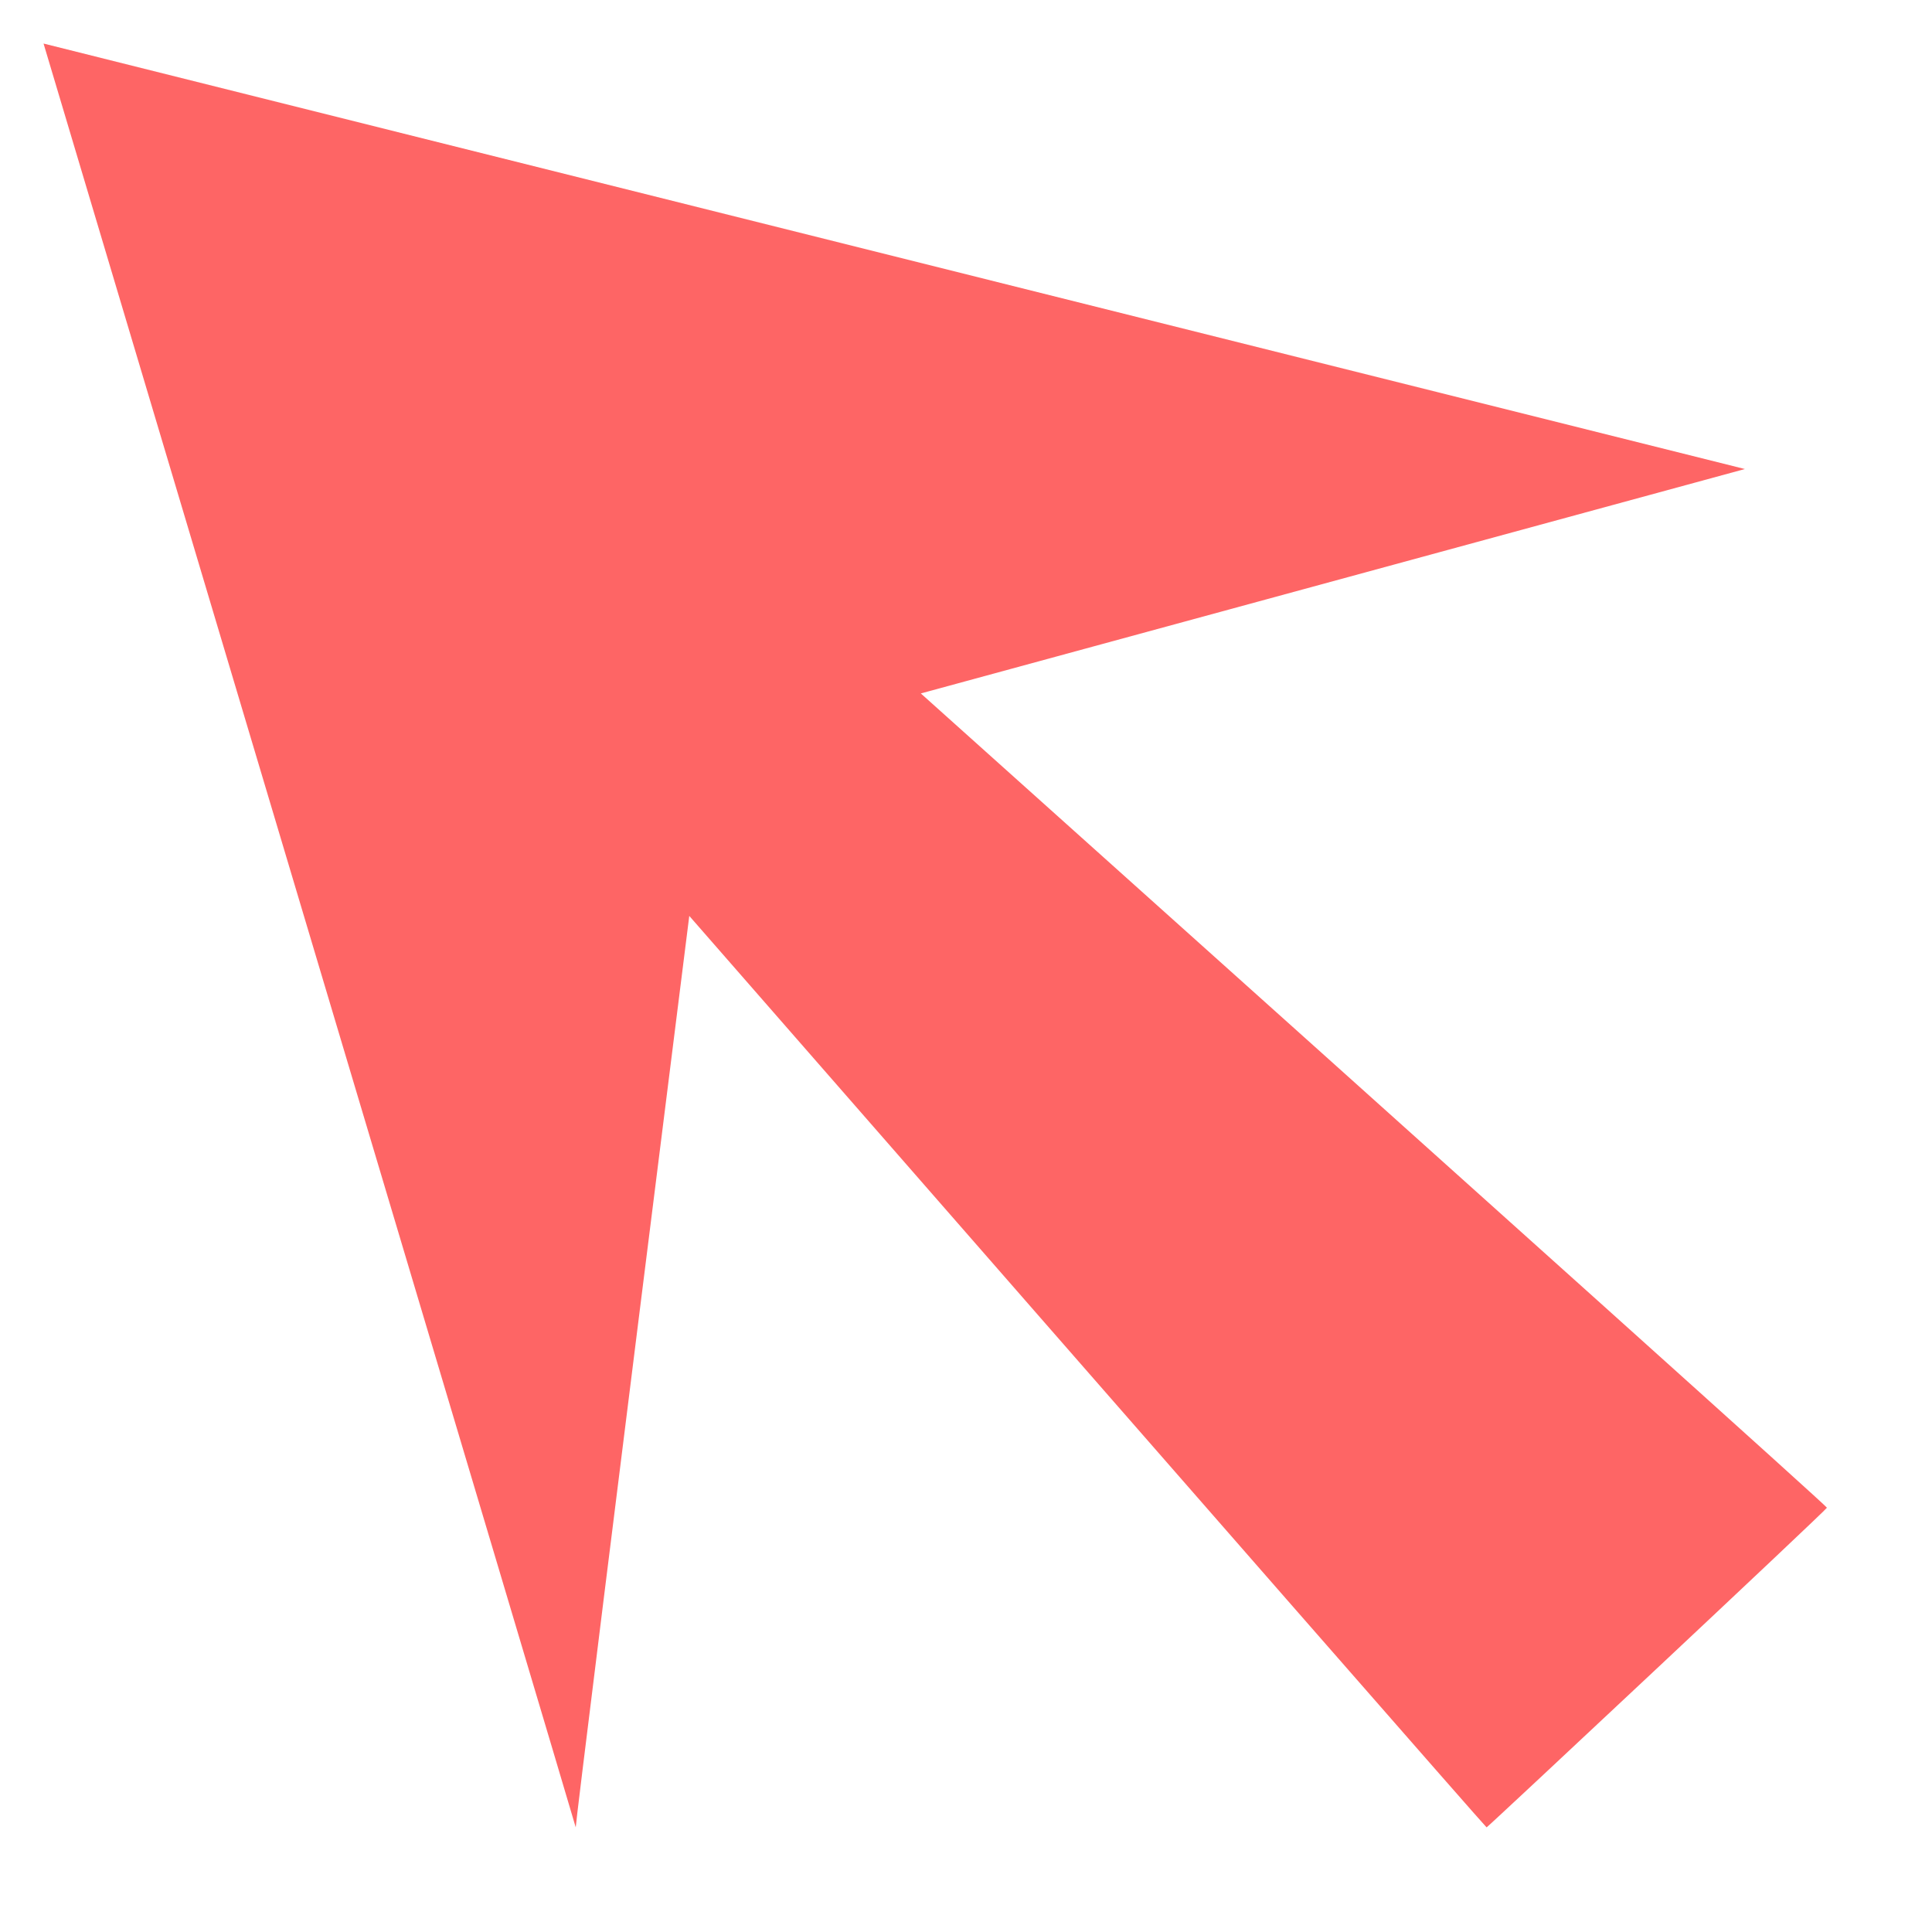 <?xml version="1.0" encoding="UTF-8" standalone="no"?>
<svg width="13px" height="13px" viewBox="0 0 13 13" version="1.1" xmlns="http://www.w3.org/2000/svg" xmlns:xlink="http://www.w3.org/1999/xlink">
    <!-- Generator: Sketch 46.2 (44496) - http://www.bohemiancoding.com/sketch -->
    <title>cursor-48</title>
    <desc>Created with Sketch.</desc>
    <defs></defs>
    <g id="Page-1" stroke="none" stroke-width="1" fill="none" fill-rule="evenodd">
        <g id="ficha-canales" transform="translate(-90, -3967)" fill-rule="nonzero" fill="#FE6565">
            <g id="Group-8" transform="translate(69, 3944)">
                <g id="Group-3-Copy">
                    <g id="cursor-48" transform="translate(21, 23)">
                        <path d="M11.741,3.156 C4.109,1.247 0.293,0.293 0.293,0.293 C0.292,0.293 3.877,12.296 3.874,12.296 C3.87,12.296 4.124,10.251 4.638,6.163 C8.21,10.252 9.998,12.296 10.003,12.296 C10.01,12.296 12.292,10.158 12.293,10.145 C12.294,10.136 10.261,8.31 6.196,4.666 L11.741,3.156 Z" id="Shape"></path>
                    </g>
                </g>
            </g>
        </g>
    </g>
</svg>